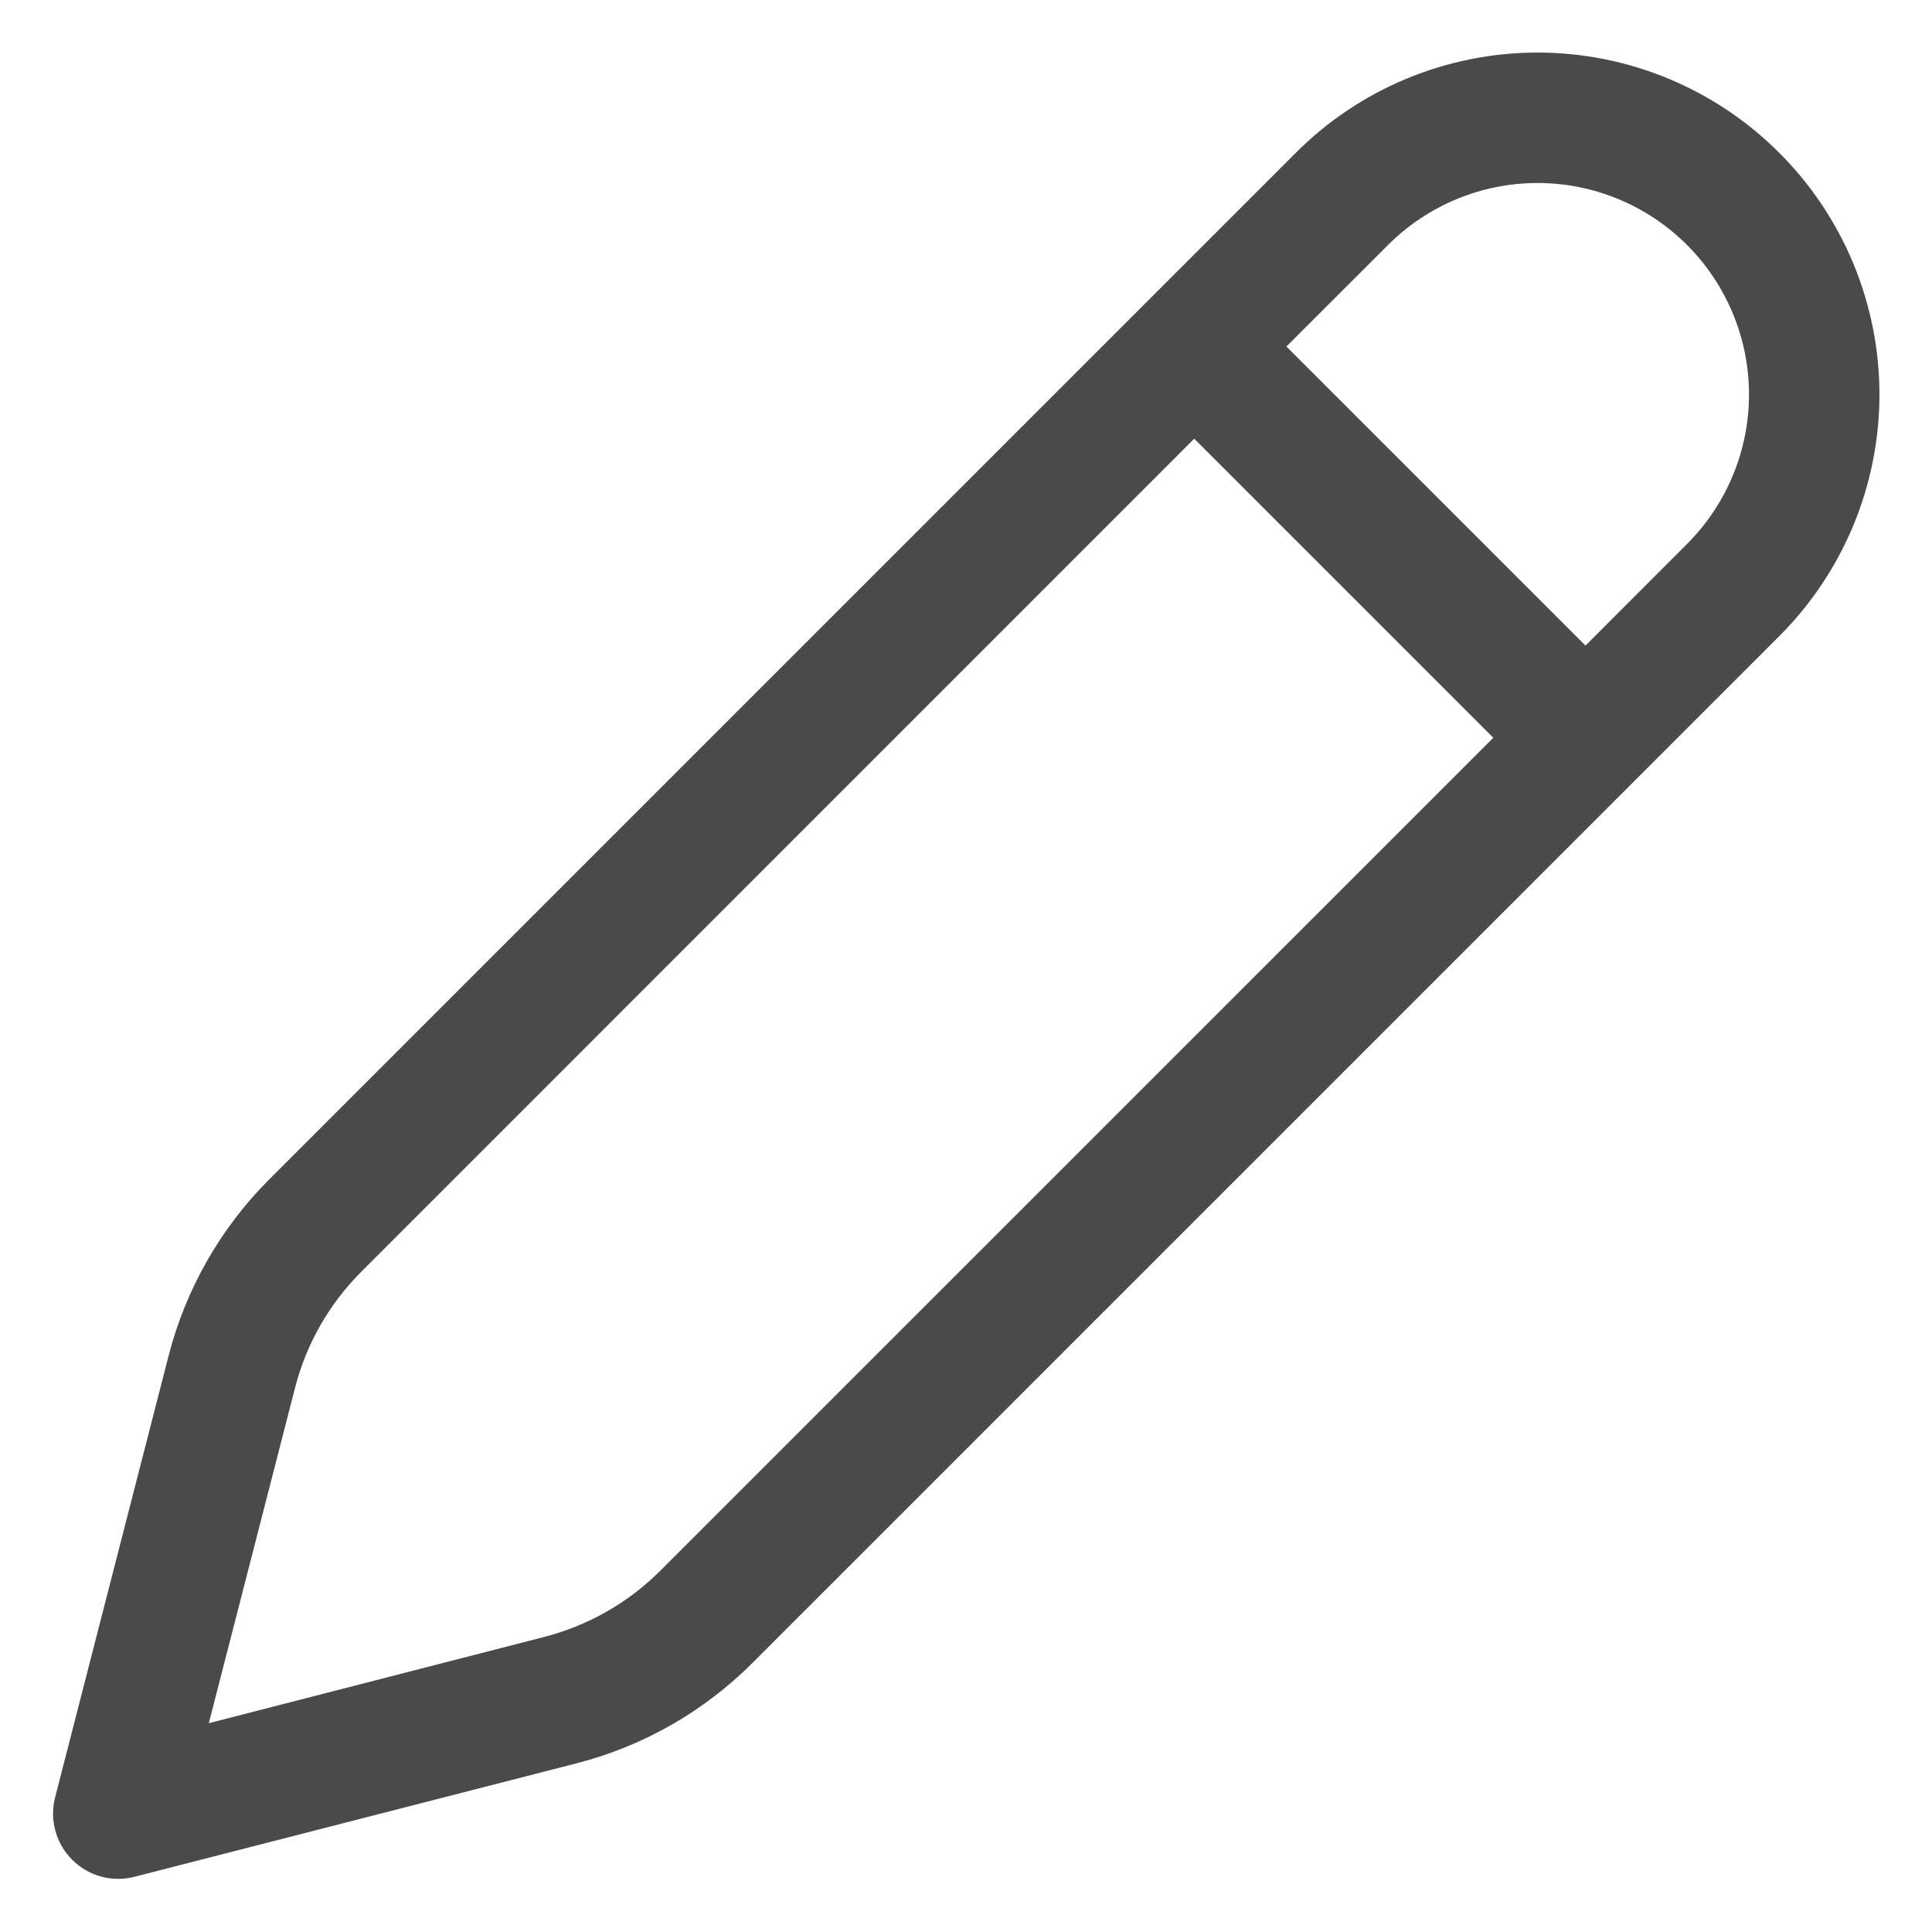 <svg width="25" height="25" viewBox="0 0 25 25" fill="none" xmlns="http://www.w3.org/2000/svg">
<path d="M23.023 1.977C22.613 1.566 22.125 1.24 21.588 1.017C21.052 0.795 20.477 0.68 19.896 0.68C19.315 0.68 18.739 0.795 18.203 1.017C17.666 1.24 17.178 1.566 16.768 1.977L3.484 15.261C2.853 15.892 2.403 16.681 2.181 17.546L0.713 23.259C0.676 23.402 0.678 23.551 0.717 23.692C0.756 23.834 0.831 23.963 0.935 24.066C1.039 24.17 1.168 24.245 1.309 24.283C1.451 24.322 1.6 24.322 1.742 24.285L7.454 22.819C8.319 22.598 9.108 22.148 9.739 21.516L23.023 8.232C23.434 7.822 23.76 7.334 23.983 6.797C24.205 6.261 24.32 5.685 24.32 5.105C24.32 4.524 24.205 3.948 23.983 3.412C23.76 2.875 23.434 2.387 23.023 1.977ZM17.961 3.17C18.474 2.657 19.17 2.368 19.896 2.368C20.621 2.368 21.317 2.657 21.83 3.17C22.343 3.683 22.632 4.379 22.632 5.105C22.632 5.83 22.343 6.526 21.83 7.039L20.516 8.354L16.646 4.484L17.961 3.17ZM15.453 5.677L19.323 9.547L8.546 20.323C8.129 20.741 7.606 21.038 7.034 21.184L2.702 22.298L3.816 17.966C3.961 17.393 4.259 16.871 4.677 16.454L15.453 5.677Z" fill="#4A4A4A"/>
</svg>
